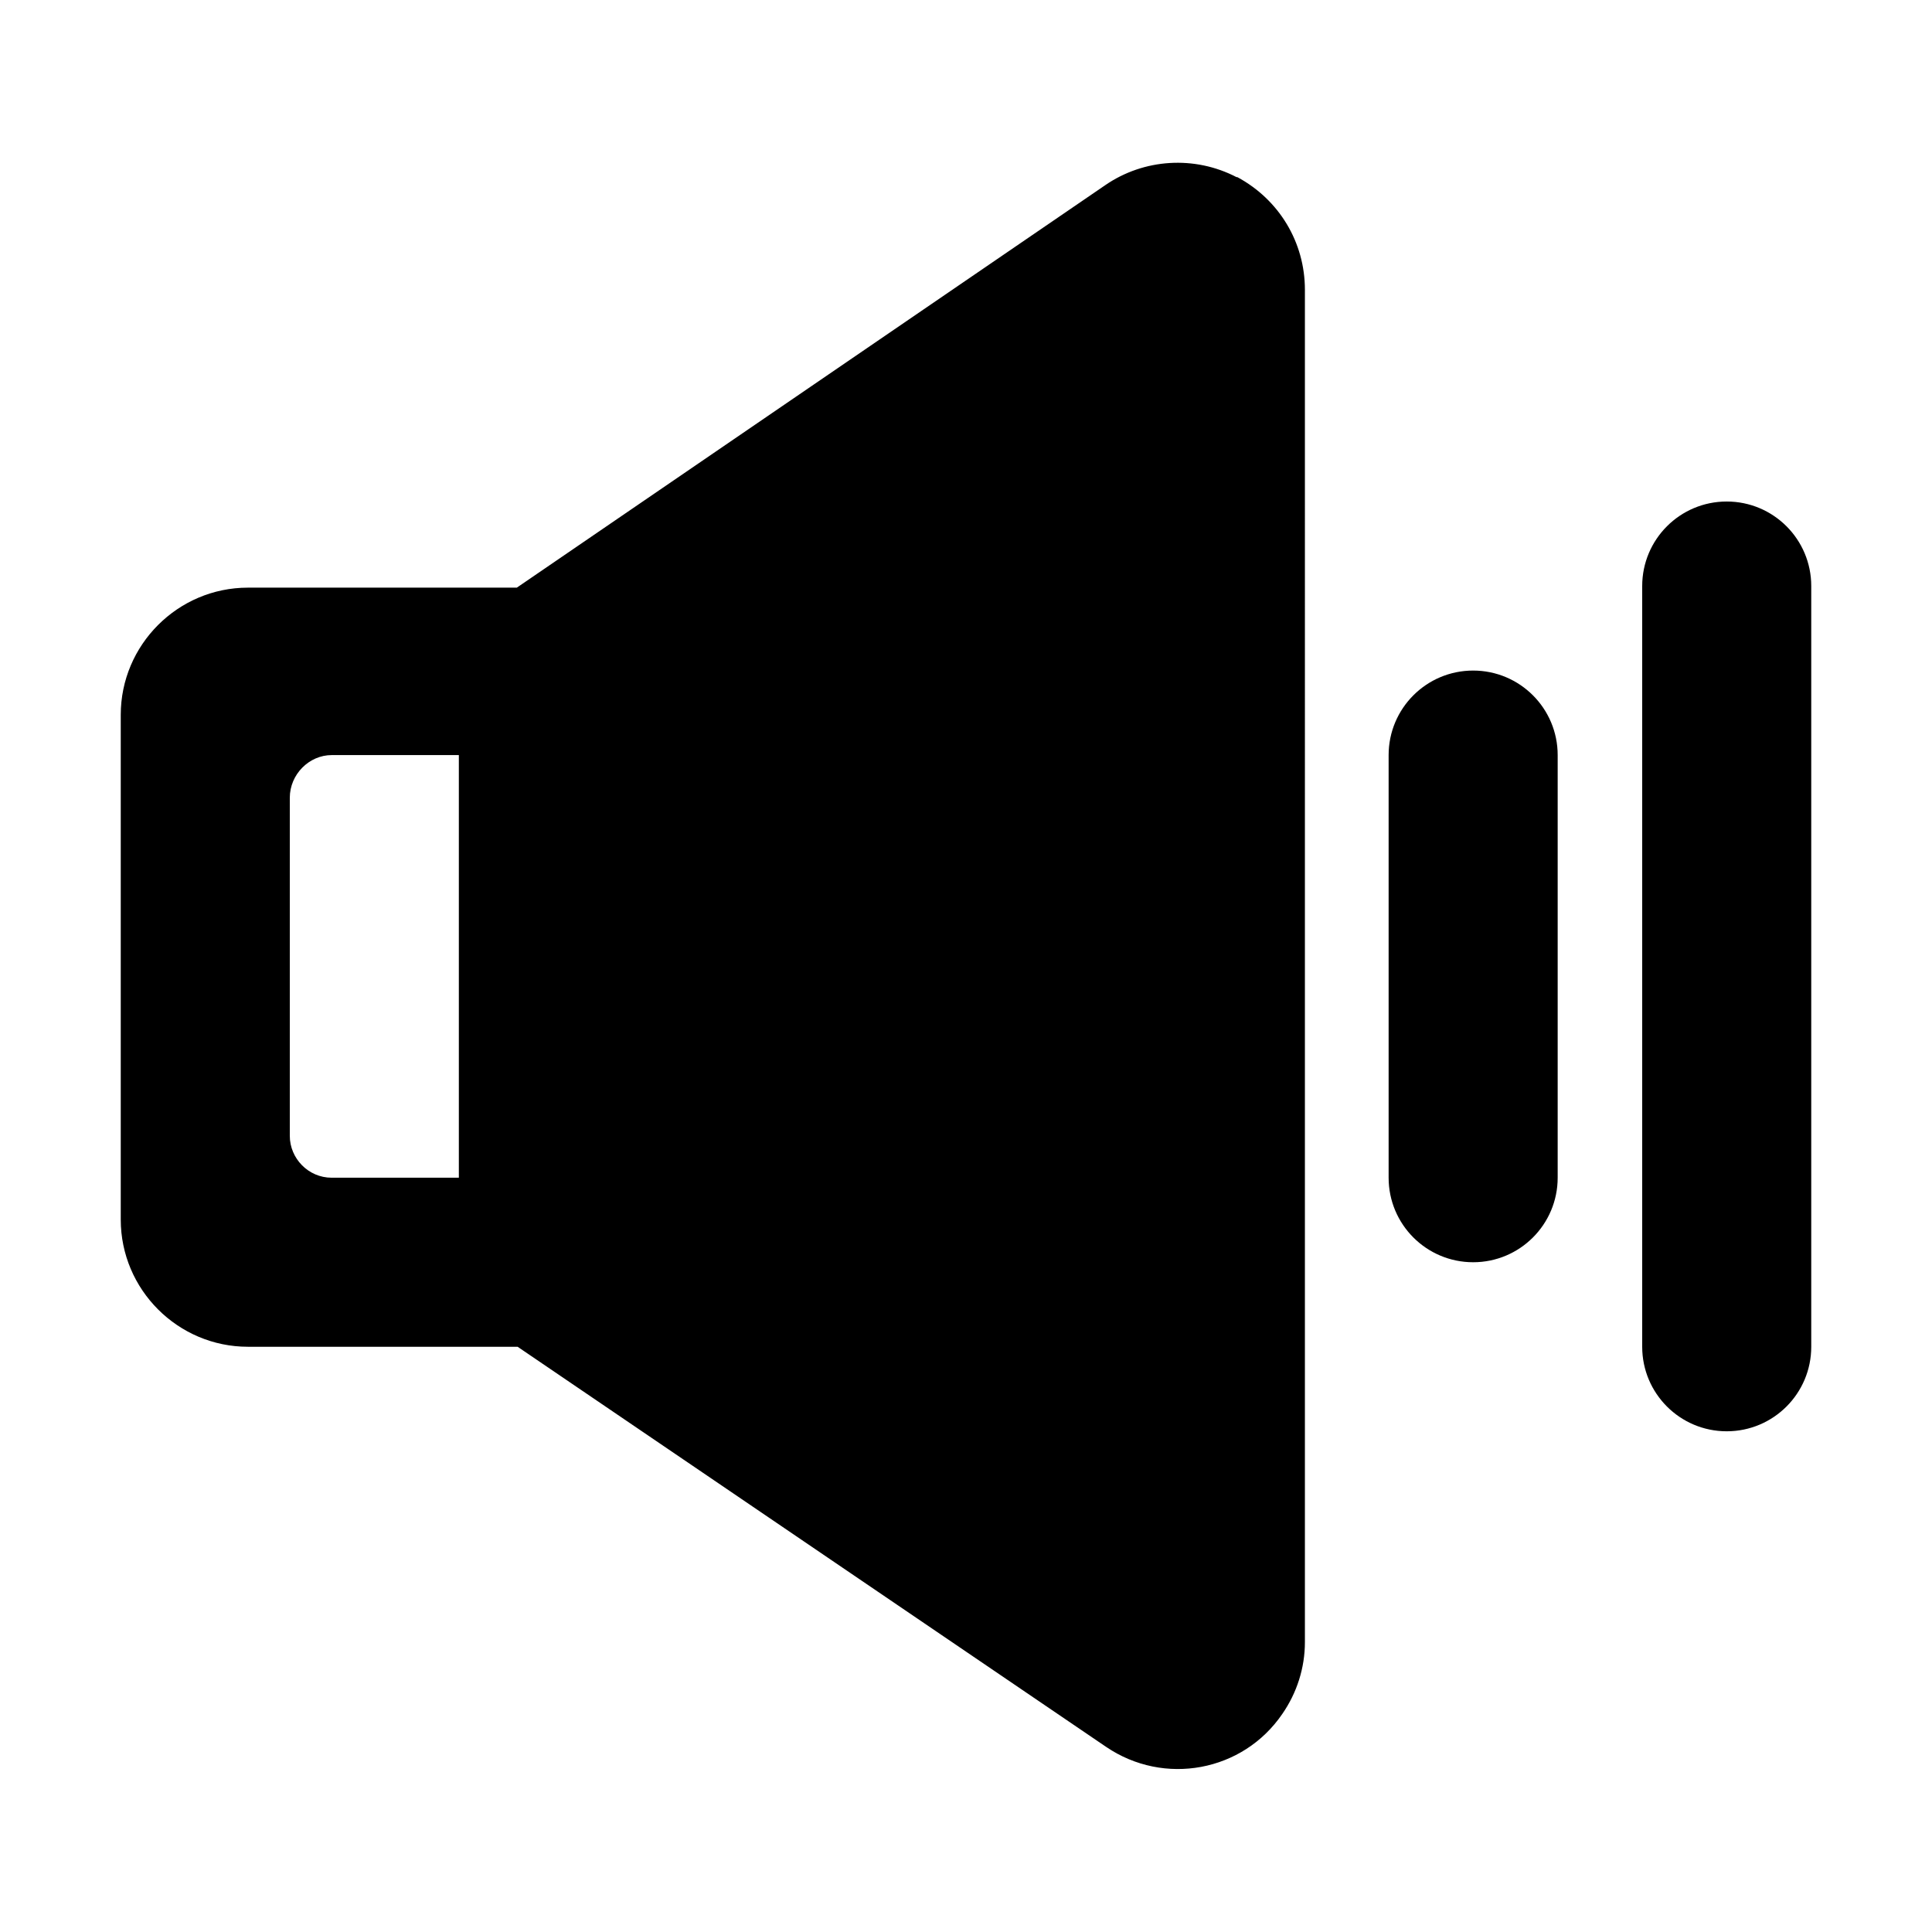 <?xml version="1.0" encoding="UTF-8"?>
<svg id="_图层_1" data-name="图层 1" xmlns="http://www.w3.org/2000/svg" viewBox="0 0 24 24">
  <path d="M15.36,2.2c-.52-.27-1.15-.23-1.63,.1L6.42,7.3H3.08c-.87,0-1.58,.71-1.58,1.58v6.27c0,.87,.71,1.58,1.58,1.58h3.35l7.31,4.97c.72,.49,1.7,.31,2.19-.41,.18-.26,.28-.57,.28-.89V3.6c0-.59-.32-1.12-.84-1.4ZM5.7,14.63h-1.58c-.29,0-.52-.24-.52-.52v-4.2c0-.29,.24-.53,.52-.53h1.58v5.25Zm12.6-6.3c-.58,0-1.05,.47-1.05,1.05h0v5.25c0,.58,.47,1.05,1.05,1.05,.58,0,1.05-.47,1.05-1.05v-5.25c0-.58-.47-1.05-1.05-1.05h0Zm3.15-2.1c-.58,0-1.05,.47-1.05,1.05h0v9.45c0,.58,.47,1.05,1.05,1.05,.58,0,1.05-.47,1.05-1.05V7.28c0-.58-.47-1.05-1.05-1.05h0Z"/>
</svg>